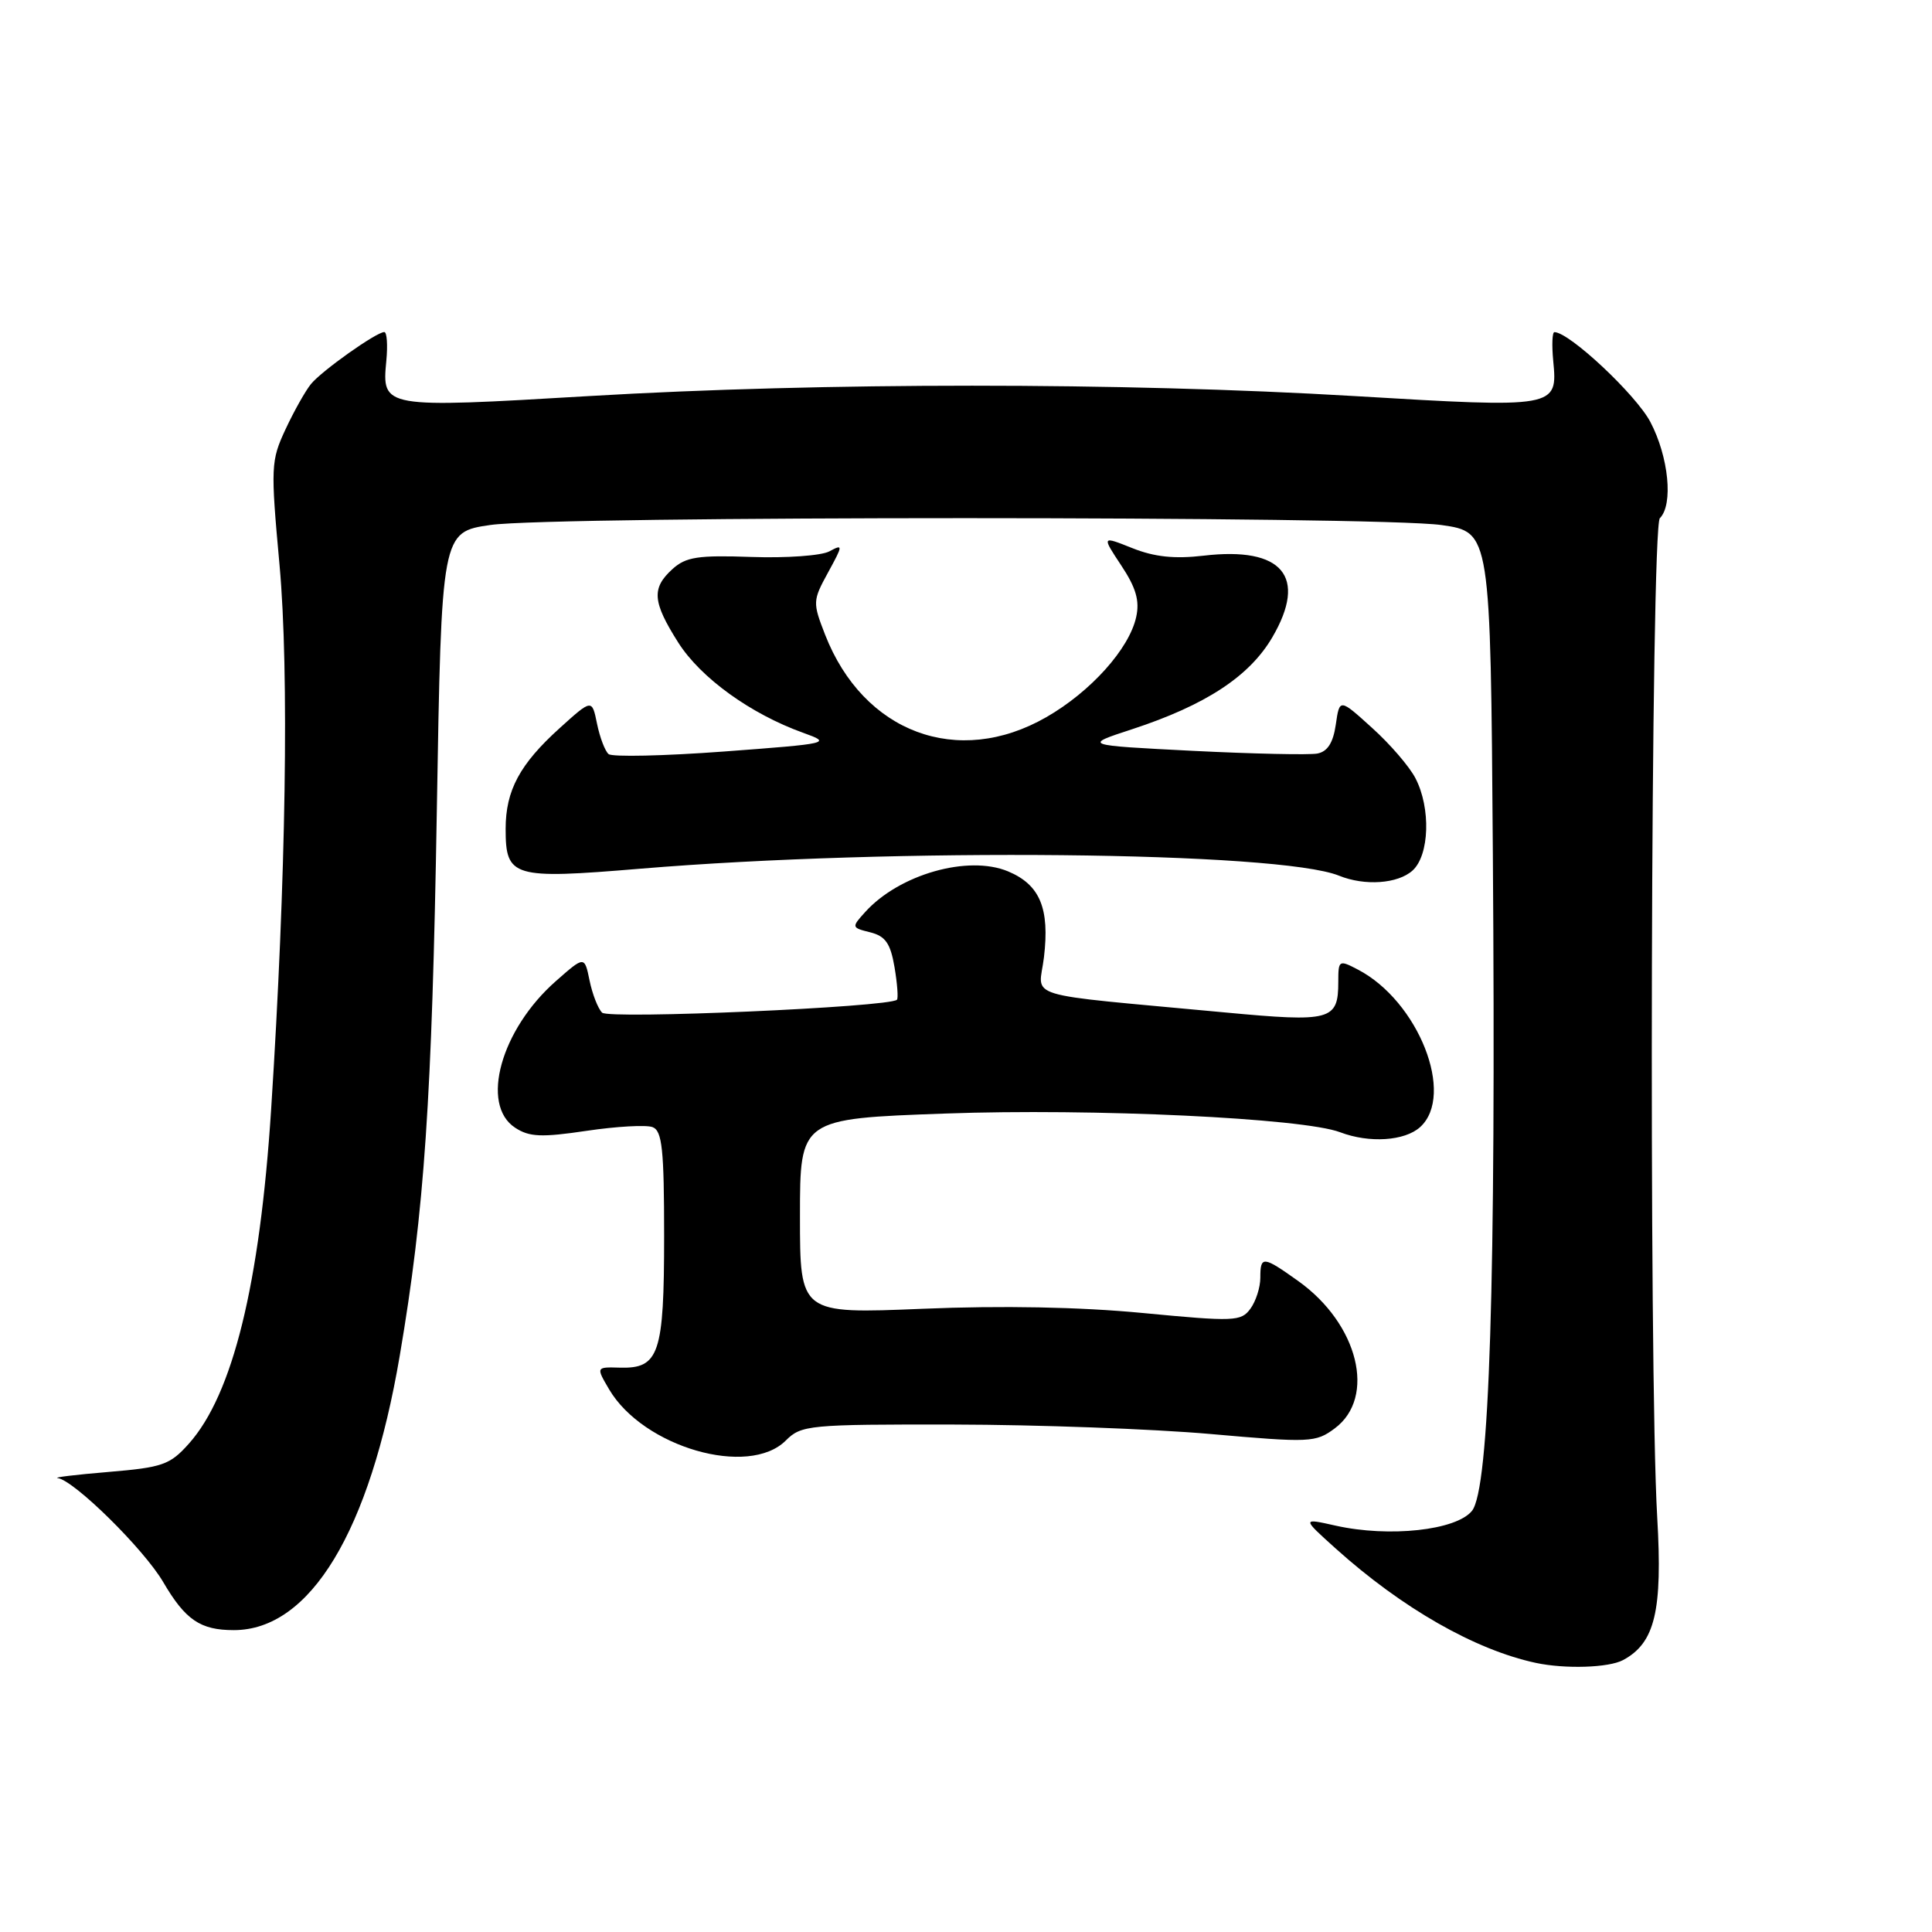 <?xml version="1.0" encoding="UTF-8" standalone="no"?>
<!DOCTYPE svg PUBLIC "-//W3C//DTD SVG 1.1//EN" "http://www.w3.org/Graphics/SVG/1.1/DTD/svg11.dtd" >
<svg xmlns="http://www.w3.org/2000/svg" xmlns:xlink="http://www.w3.org/1999/xlink" version="1.1" viewBox="0 0 256 256">
 <g >
 <path fill="currentColor"
d=" M 215.06 219.97 C 219.30 217.70 220.31 213.46 219.59 201.05 C 218.45 181.43 218.74 69.86 219.94 68.66 C 221.74 66.86 221.11 60.53 218.68 55.91 C 216.77 52.29 207.95 44.02 205.97 44.01 C 205.68 44.00 205.61 45.71 205.81 47.81 C 206.41 54.06 206.29 54.08 179.45 52.48 C 148.66 50.65 108.99 50.65 78.06 52.48 C 50.67 54.10 50.59 54.09 51.19 47.81 C 51.39 45.71 51.27 44.00 50.92 44.00 C 49.87 44.00 42.64 49.13 41.21 50.88 C 40.48 51.77 38.96 54.47 37.84 56.87 C 35.89 61.05 35.85 61.84 37.04 74.87 C 38.32 89.00 37.90 116.38 35.93 146.95 C 34.43 170.19 30.84 184.79 25.02 191.30 C 22.52 194.10 21.54 194.44 14.38 195.04 C 10.05 195.40 7.01 195.77 7.64 195.85 C 9.81 196.14 19.06 205.25 21.63 209.64 C 24.57 214.66 26.55 216.00 30.98 216.00 C 41.10 216.00 49.01 202.93 52.97 179.63 C 56.24 160.42 57.24 145.63 57.88 107.50 C 58.50 70.50 58.50 70.50 65.00 69.56 C 73.42 68.35 182.48 68.36 191.00 69.57 C 197.50 70.50 197.50 70.50 197.81 113.00 C 198.23 170.20 197.37 197.32 195.04 200.20 C 192.95 202.78 184.08 203.74 177.00 202.16 C 172.50 201.15 172.50 201.15 177.00 205.20 C 185.78 213.09 195.44 218.61 203.50 220.34 C 207.38 221.17 213.16 220.99 215.06 219.97 Z  M 104.13 190.87 C 106.17 188.83 107.16 188.73 126.38 188.76 C 137.45 188.78 152.74 189.34 160.36 190.01 C 173.60 191.18 174.33 191.15 176.86 189.27 C 182.39 185.15 179.99 175.43 172.03 169.75 C 167.35 166.41 167.00 166.38 167.00 169.31 C 167.00 170.58 166.41 172.43 165.68 173.42 C 164.45 175.10 163.55 175.14 151.43 173.98 C 143.09 173.18 132.74 172.98 122.25 173.42 C 106.00 174.09 106.00 174.09 106.00 161.17 C 106.00 148.24 106.00 148.24 125.25 147.55 C 144.82 146.84 172.67 148.16 177.58 150.03 C 181.44 151.50 186.13 151.19 188.17 149.35 C 192.86 145.10 187.94 132.64 179.92 128.47 C 177.42 127.16 177.33 127.22 177.33 130.09 C 177.33 135.22 176.38 135.47 162.28 134.15 C 134.78 131.57 137.67 132.45 138.33 126.84 C 139.10 120.35 137.80 117.23 133.57 115.46 C 128.28 113.26 119.16 115.85 114.64 120.85 C 112.81 122.87 112.82 122.92 115.32 123.54 C 117.33 124.05 117.99 125.00 118.53 128.16 C 118.90 130.35 119.04 132.29 118.85 132.47 C 117.84 133.45 80.68 135.08 79.78 134.18 C 79.23 133.63 78.49 131.72 78.12 129.92 C 77.45 126.66 77.45 126.66 73.67 129.99 C 66.37 136.40 63.59 146.38 68.26 149.43 C 70.13 150.66 71.74 150.73 77.73 149.84 C 81.70 149.25 85.63 149.03 86.47 149.35 C 87.74 149.84 88.00 152.29 88.00 163.78 C 88.00 179.41 87.34 181.37 82.13 181.22 C 78.97 181.13 78.97 181.13 80.72 184.11 C 85.25 191.77 99.20 195.80 104.13 190.87 Z  M 187.17 115.35 C 189.41 113.32 189.61 107.08 187.56 103.13 C 186.78 101.60 184.19 98.59 181.81 96.45 C 177.50 92.54 177.50 92.54 177.00 96.01 C 176.65 98.42 175.91 99.59 174.55 99.85 C 173.48 100.05 166.06 99.89 158.05 99.49 C 143.50 98.75 143.50 98.75 150.00 96.63 C 159.73 93.44 165.54 89.64 168.58 84.46 C 173.30 76.40 169.94 72.40 159.49 73.63 C 155.63 74.08 152.97 73.80 150.04 72.63 C 145.98 71.01 145.98 71.01 148.58 74.94 C 150.53 77.88 151.03 79.61 150.55 81.76 C 149.63 85.97 144.52 91.66 138.64 95.03 C 126.92 101.76 114.41 97.09 109.33 84.10 C 107.67 79.83 107.68 79.59 109.72 75.86 C 111.72 72.20 111.73 72.07 109.89 73.06 C 108.83 73.63 104.19 73.96 99.59 73.80 C 92.49 73.55 90.89 73.79 89.11 75.40 C 86.31 77.94 86.45 79.74 89.87 85.14 C 92.85 89.83 99.46 94.60 106.45 97.11 C 110.24 98.47 110.00 98.53 95.92 99.58 C 87.99 100.17 81.11 100.32 80.64 99.92 C 80.17 99.52 79.48 97.71 79.11 95.90 C 78.44 92.61 78.44 92.61 74.16 96.48 C 68.87 101.26 67.00 104.74 67.00 109.83 C 67.00 116.25 67.92 116.52 84.81 115.11 C 118.41 112.31 169.47 112.82 177.42 116.03 C 180.84 117.42 185.22 117.11 187.17 115.35 Z "/>
</g>
</svg>